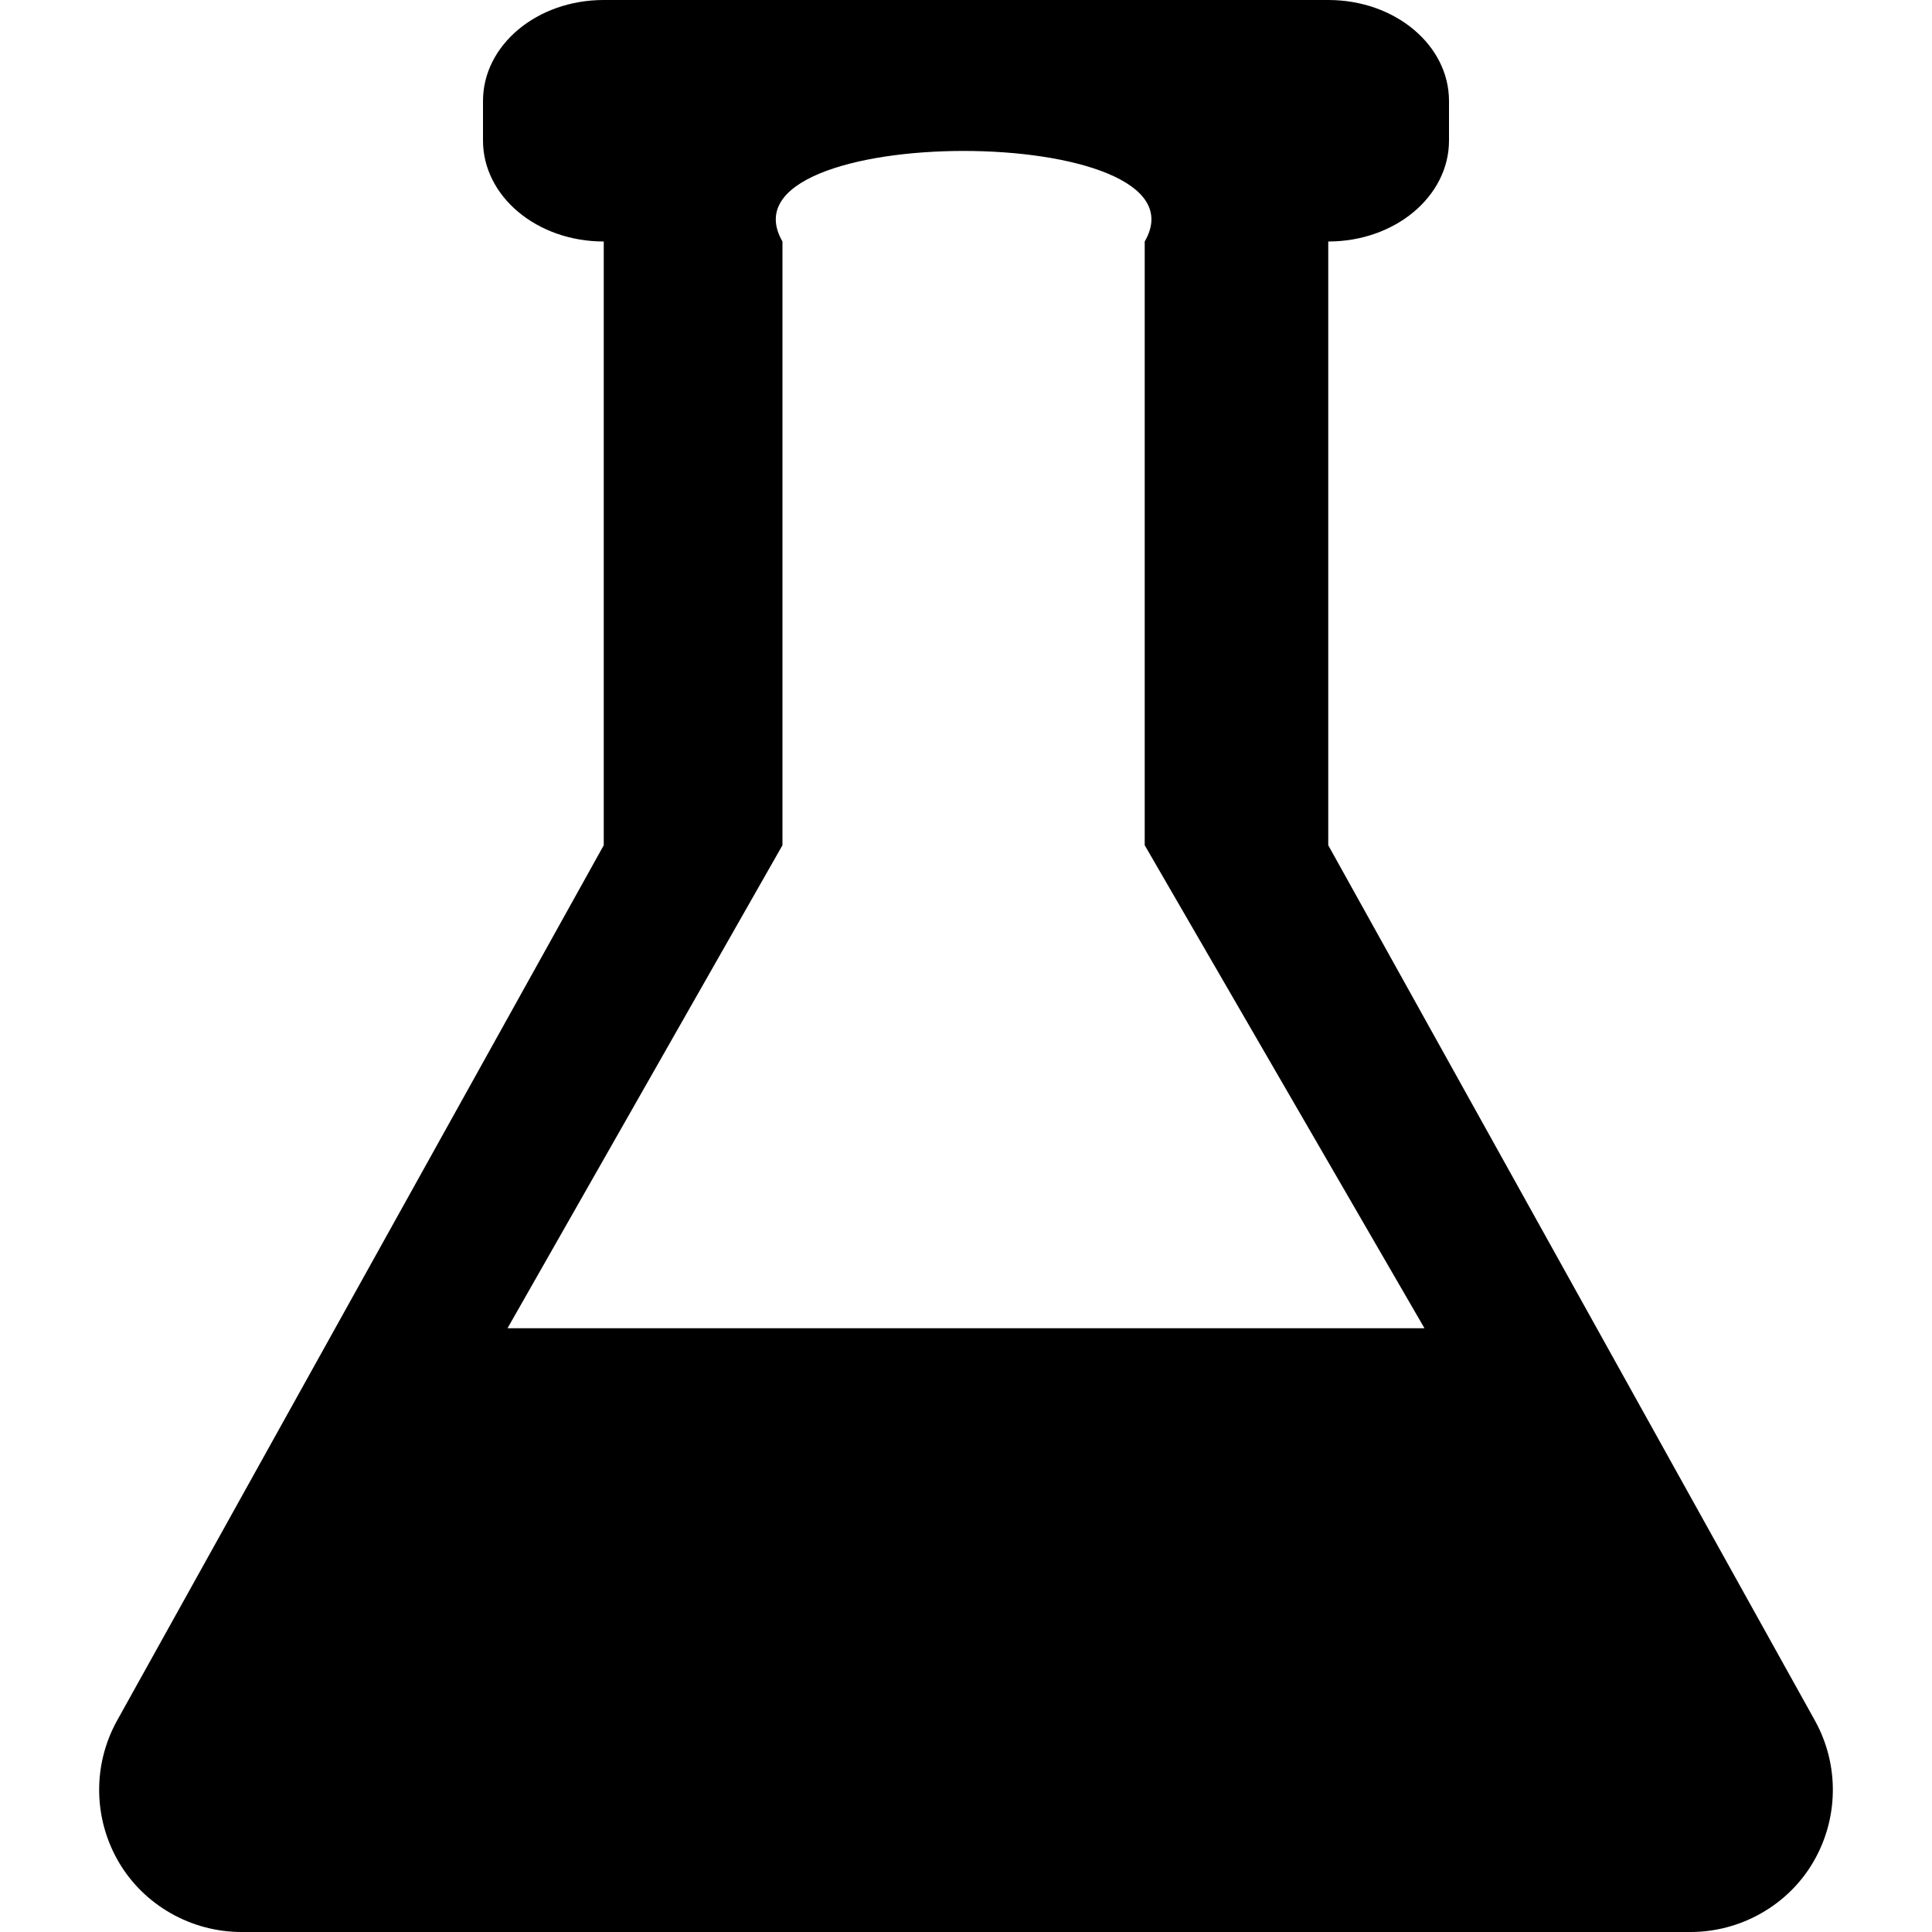 <?xml version="1.0" encoding="UTF-8"?>
<svg xmlns="http://www.w3.org/2000/svg" xmlns:xlink="http://www.w3.org/1999/xlink" width="16" height="16" viewBox="0 0 16 16" version="1.1">
<g id="surface1">
<path style=" stroke:none;fill-rule:nonzero;fill:rgb(0%,0%,0%);fill-opacity:1;" d="M 5 0 C 4.445 0 4 0.375 4 0.836 L 4 1.164 C 4 1.625 4.445 2 5 2 L 5 7 L 0.969 14.25 C 0.766 14.617 0.773 15.062 0.984 15.422 C 1.195 15.781 1.586 16 2 16 L 14 16 C 14.414 16 14.805 15.781 15.016 15.422 C 15.227 15.062 15.234 14.617 15.031 14.25 L 11 7 L 11 2 C 11.555 2 12 1.625 12 1.164 L 12 0.836 C 12 0.375 11.555 0 11 0 Z M 7.98 1.25 C 8.875 1.25 9.77 1.5 9.48 2 L 9.48 7 L 11.797 11 L 4.203 11 L 6.48 7 L 6.48 2 C 6.191 1.5 7.086 1.25 7.98 1.25 Z M 7.98 1.25 "/>
</g>
</svg>
